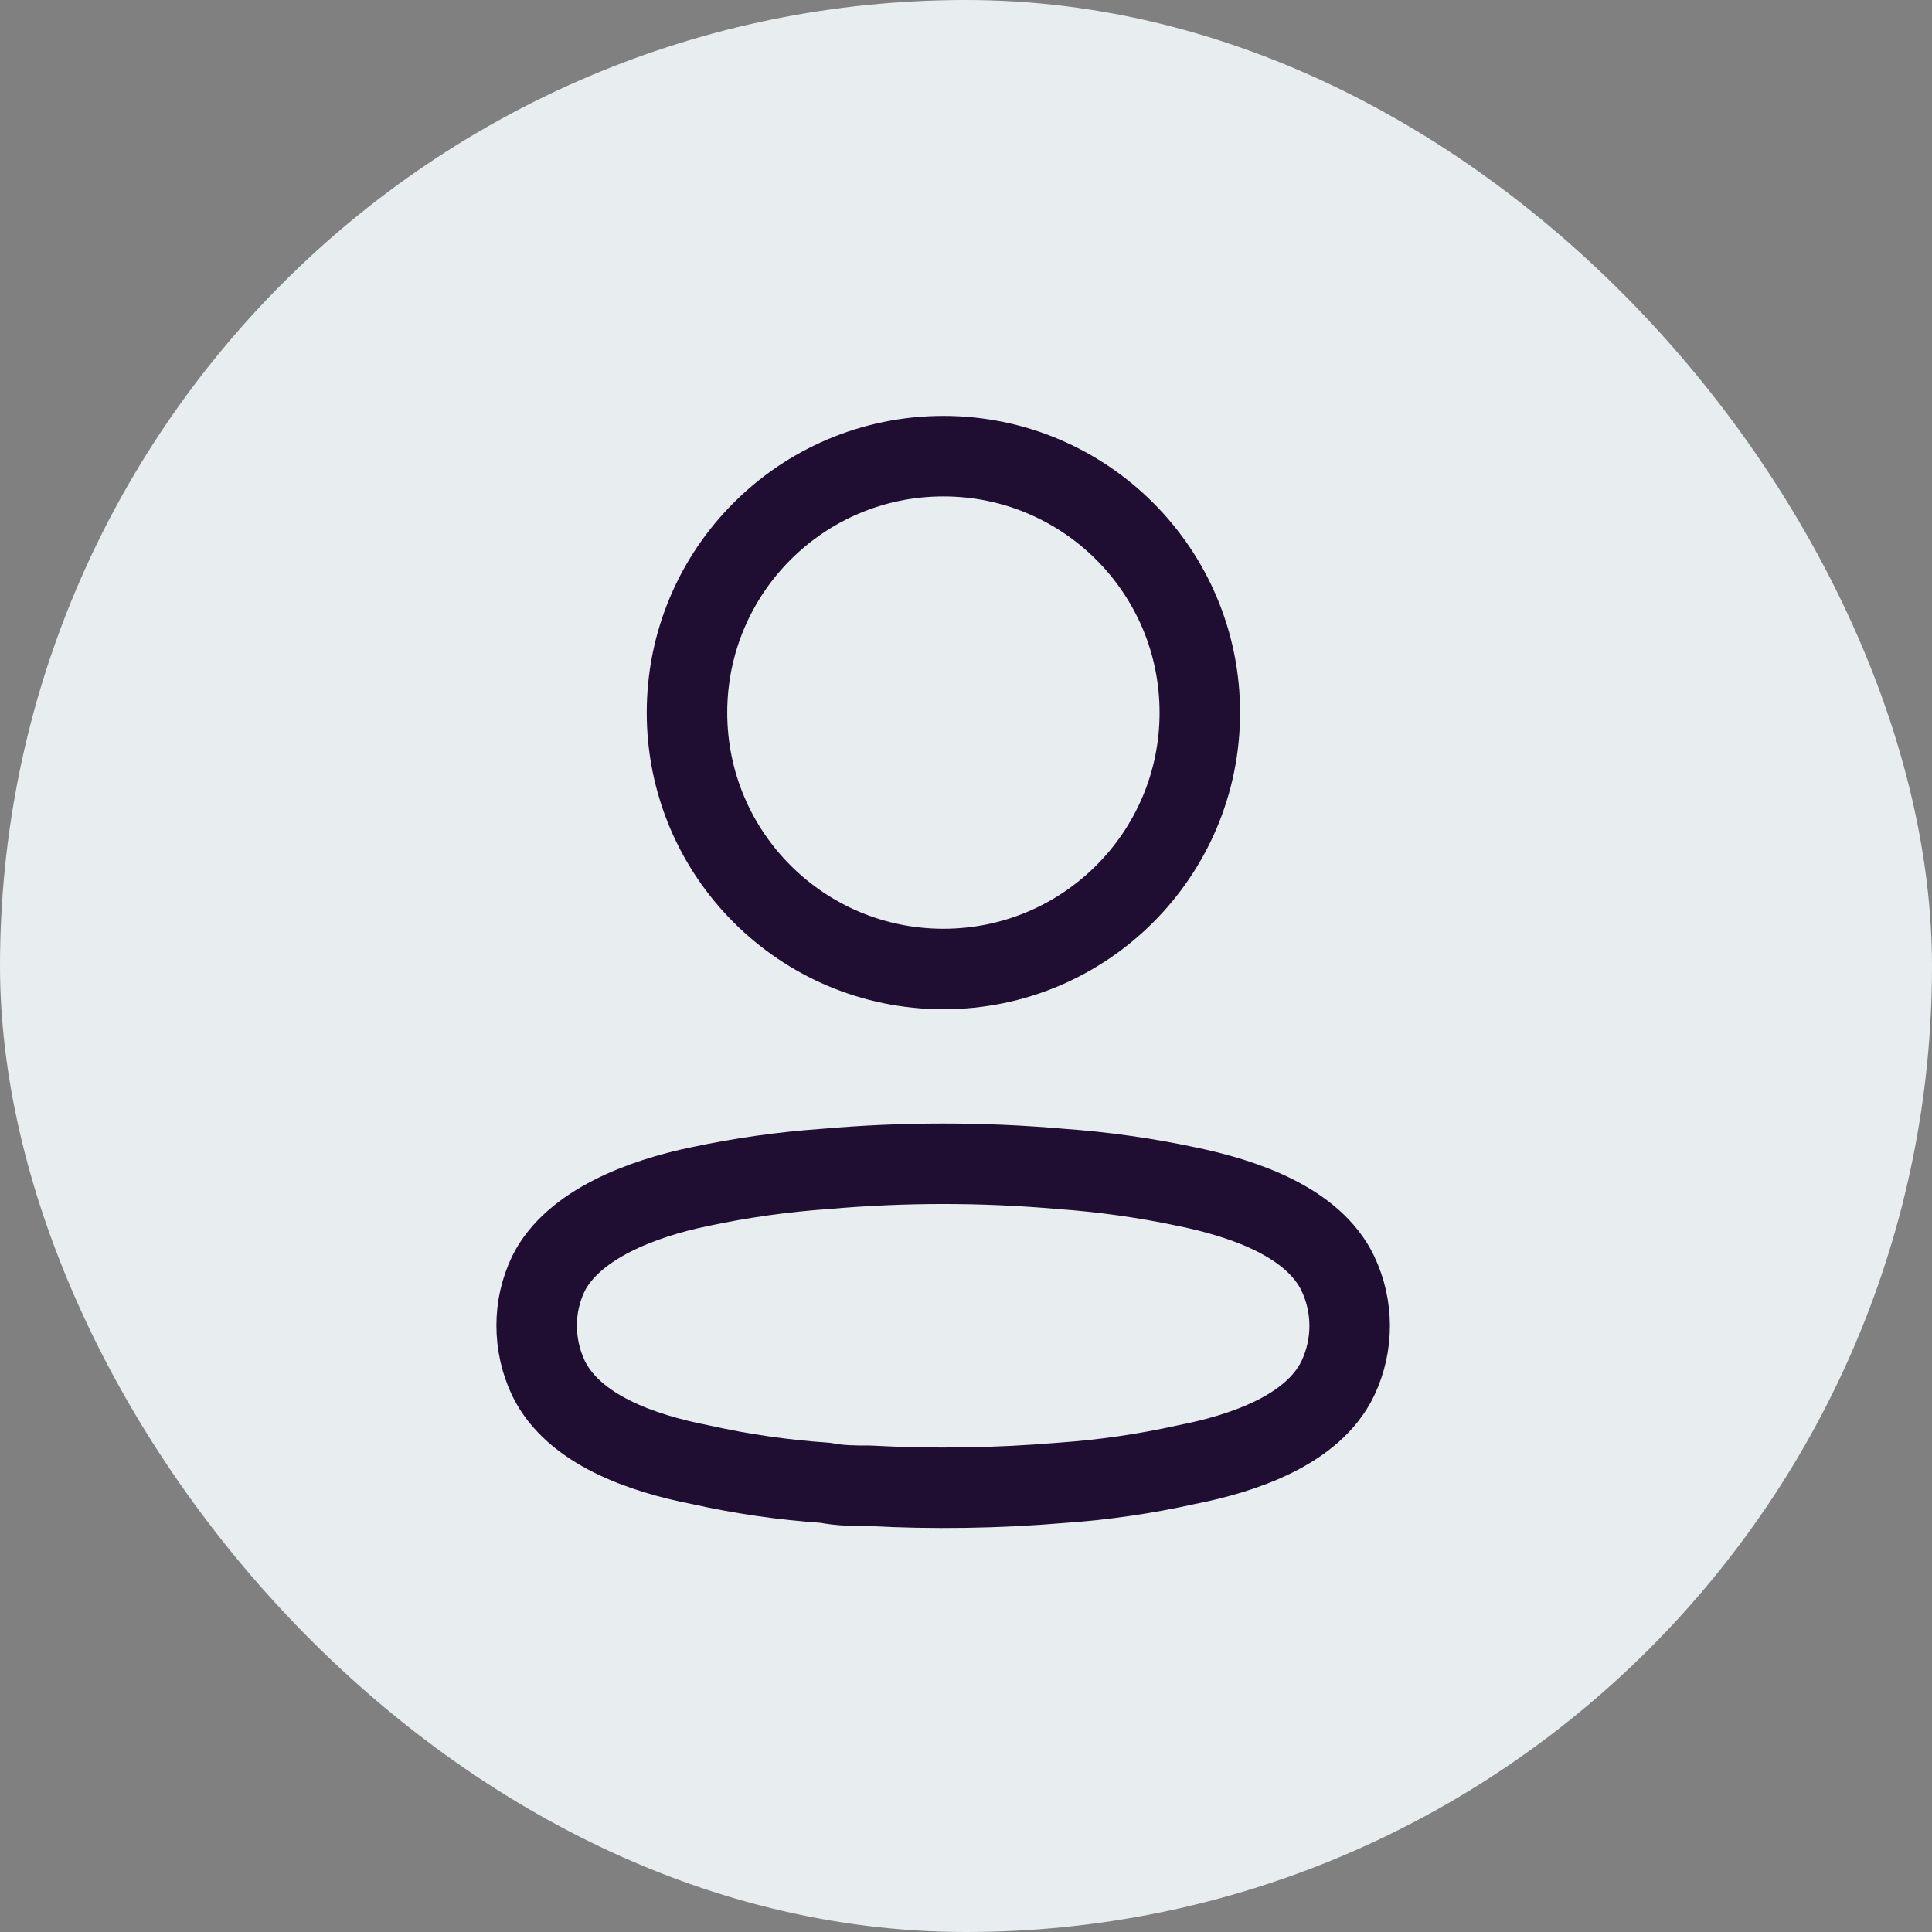 <svg xmlns="http://www.w3.org/2000/svg" xmlns:xlink="http://www.w3.org/1999/xlink" width="36" height="36" viewBox="0 0 36 36">
    <rect x="0" y="0" width="36" height="36" fill="#808080" stroke="none"/>
    <defs>
        <rect id="az5t66pq6a" width="36" height="36" x="0" y="0" rx="18"/>
    </defs>
    <g fill="none" fill-rule="evenodd">
        <g>
            <g>
                <g>
                    <g>
                        <g transform="translate(-87 -180) translate(47 45) translate(28 123) translate(12 12)">
                            <use fill="#E8EDF0" xlink:href="#az5t66pq6a"/>
                        </g>
                        <g stroke="#200E32" stroke-linecap="round" stroke-linejoin="round" stroke-width="1.5">
                            <g transform="translate(-87 -180) translate(47 45) translate(28 123) translate(12 12) translate(6 6) translate(4 2.5)">
                                <circle cx="7.579" cy="4.778" r="4.778"/>
                                <path d="M0 16.201c-.001-.336.074-.667.22-.97.457-.915 1.748-1.4 2.819-1.62.772-.165 1.555-.275 2.343-.33 1.459-.128 2.926-.128 4.385 0 .787.056 1.57.166 2.343.33 1.07.22 2.361.659 2.82 1.62.292.617.292 1.333 0 1.95-.459.96-1.75 1.4-2.82 1.61-.772.172-1.555.286-2.343.34-1.188.1-2.38.118-3.57.054-.275 0-.54 0-.815-.055-.785-.053-1.566-.166-2.334-.338-1.08-.21-2.361-.65-2.828-1.611-.145-.306-.22-.64-.22-.98z"/>
                            </g>
                        </g>
                    </g>
                </g>
            </g>
        </g>
    </g>
</svg>
